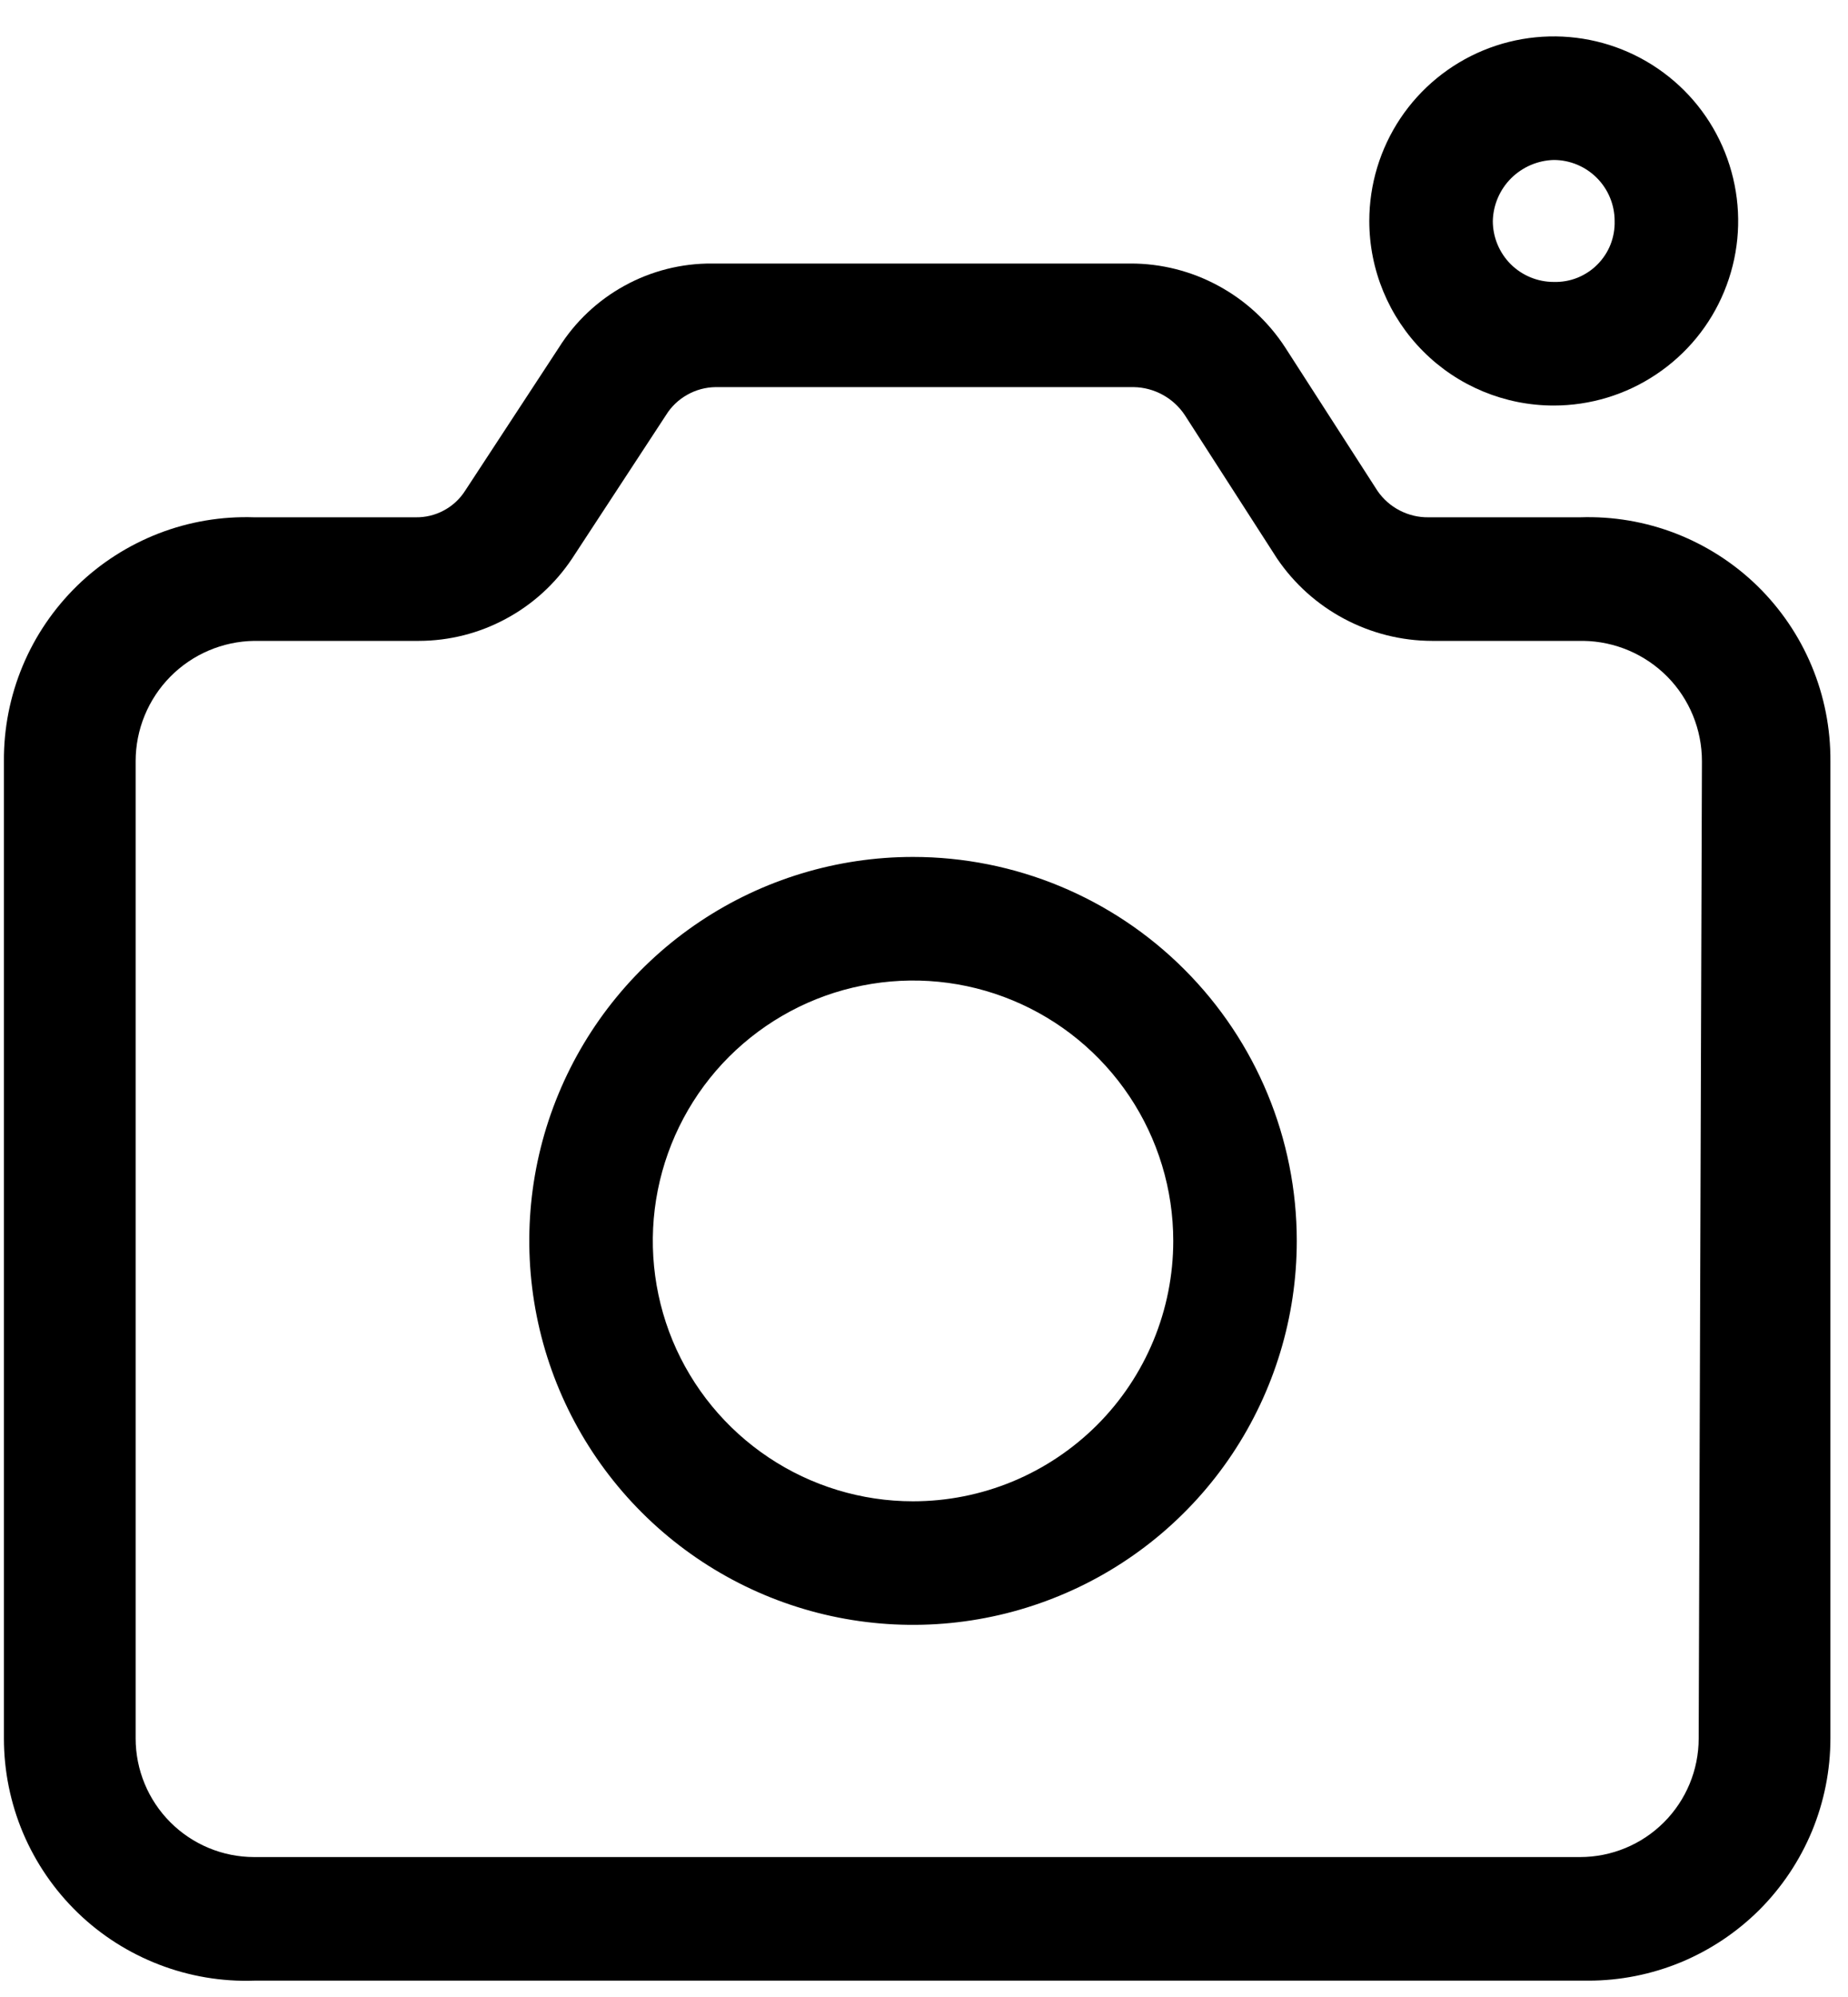 <svg width="25" height="27" viewBox="0 0 25 27" fill="none" xmlns="http://www.w3.org/2000/svg">
<path d="M21.375 6.994H19.326C19.19 6.996 19.056 6.964 18.936 6.902C18.815 6.84 18.712 6.749 18.635 6.637L17.387 4.699C17.16 4.35 16.85 4.063 16.484 3.865C16.119 3.666 15.709 3.562 15.293 3.563H9.633C9.22 3.56 8.812 3.663 8.45 3.862C8.087 4.061 7.781 4.349 7.561 4.699L6.291 6.637C6.219 6.749 6.12 6.84 6.003 6.902C5.886 6.965 5.755 6.996 5.623 6.994H3.439C2.998 6.979 2.558 7.053 2.147 7.212C1.735 7.372 1.359 7.612 1.043 7.92C0.727 8.229 0.476 8.597 0.306 9.005C0.136 9.412 0.05 9.85 0.053 10.291V23.504C0.053 23.943 0.141 24.378 0.312 24.783C0.484 25.188 0.735 25.554 1.051 25.86C1.367 26.166 1.742 26.404 2.152 26.562C2.562 26.72 3 26.794 3.439 26.779H21.487C21.917 26.779 22.343 26.694 22.74 26.53C23.137 26.365 23.498 26.124 23.803 25.82C24.107 25.515 24.348 25.154 24.513 24.757C24.677 24.36 24.762 23.934 24.762 23.504V10.291C24.765 9.85 24.679 9.412 24.509 9.005C24.339 8.597 24.088 8.229 23.772 7.92C23.455 7.612 23.08 7.372 22.668 7.212C22.256 7.053 21.817 6.979 21.375 6.994ZM22.98 23.504C22.98 23.929 22.811 24.337 22.51 24.638C22.209 24.939 21.801 25.108 21.375 25.108H3.439C3.014 25.108 2.606 24.939 2.305 24.638C2.004 24.337 1.835 23.929 1.835 23.504V10.291C1.835 9.864 2.004 9.453 2.304 9.149C2.604 8.845 3.012 8.671 3.439 8.665H5.668C6.078 8.664 6.482 8.562 6.843 8.367C7.205 8.173 7.512 7.893 7.74 7.551L9.01 5.612C9.08 5.498 9.179 5.404 9.296 5.338C9.412 5.272 9.544 5.236 9.678 5.234H15.337C15.475 5.236 15.609 5.272 15.729 5.338C15.85 5.404 15.952 5.498 16.028 5.612L17.276 7.551C17.508 7.893 17.82 8.173 18.185 8.367C18.55 8.561 18.957 8.664 19.37 8.665H21.42C21.847 8.671 22.255 8.845 22.556 9.149C22.856 9.453 23.024 9.864 23.024 10.291L22.98 23.504Z" fill="black"/>
<path d="M12.351 11.586C11.325 11.586 10.321 11.89 9.467 12.461C8.614 13.031 7.948 13.842 7.555 14.791C7.162 15.739 7.06 16.783 7.26 17.79C7.46 18.797 7.955 19.722 8.681 20.448C9.407 21.174 10.332 21.669 11.339 21.869C12.346 22.069 13.39 21.966 14.338 21.573C15.287 21.181 16.098 20.515 16.668 19.662C17.238 18.808 17.543 17.804 17.543 16.777C17.543 15.4 16.996 14.08 16.022 13.107C15.049 12.133 13.728 11.586 12.351 11.586ZM12.351 20.298C11.655 20.298 10.975 20.091 10.396 19.704C9.817 19.317 9.366 18.768 9.099 18.125C8.833 17.481 8.763 16.773 8.899 16.09C9.035 15.408 9.37 14.78 9.862 14.288C10.355 13.796 10.982 13.46 11.665 13.325C12.348 13.189 13.055 13.258 13.699 13.525C14.342 13.791 14.892 14.243 15.279 14.822C15.665 15.4 15.872 16.081 15.872 16.777C15.872 17.24 15.781 17.697 15.604 18.125C15.427 18.552 15.168 18.94 14.841 19.267C14.514 19.593 14.126 19.853 13.699 20.03C13.272 20.207 12.814 20.298 12.351 20.298Z" fill="black"/>
<path d="M21.019 5.483C21.512 5.483 21.995 5.337 22.405 5.062C22.816 4.788 23.136 4.399 23.324 3.943C23.513 3.487 23.563 2.985 23.466 2.501C23.37 2.017 23.133 1.572 22.784 1.223C22.434 0.874 21.99 0.636 21.506 0.54C21.022 0.444 20.52 0.493 20.064 0.682C19.608 0.871 19.218 1.191 18.944 1.601C18.67 2.012 18.524 2.494 18.524 2.988C18.524 3.649 18.787 4.284 19.255 4.752C19.722 5.22 20.357 5.483 21.019 5.483ZM21.019 2.163C21.238 2.163 21.447 2.25 21.602 2.405C21.756 2.559 21.843 2.769 21.843 2.988C21.846 3.097 21.827 3.205 21.787 3.307C21.747 3.408 21.686 3.5 21.609 3.577C21.532 3.655 21.439 3.715 21.338 3.756C21.237 3.796 21.128 3.815 21.019 3.812C20.8 3.812 20.591 3.725 20.436 3.571C20.282 3.416 20.195 3.206 20.195 2.988C20.2 2.771 20.289 2.564 20.442 2.411C20.596 2.258 20.802 2.169 21.019 2.163Z" fill="black"/>
</svg>
